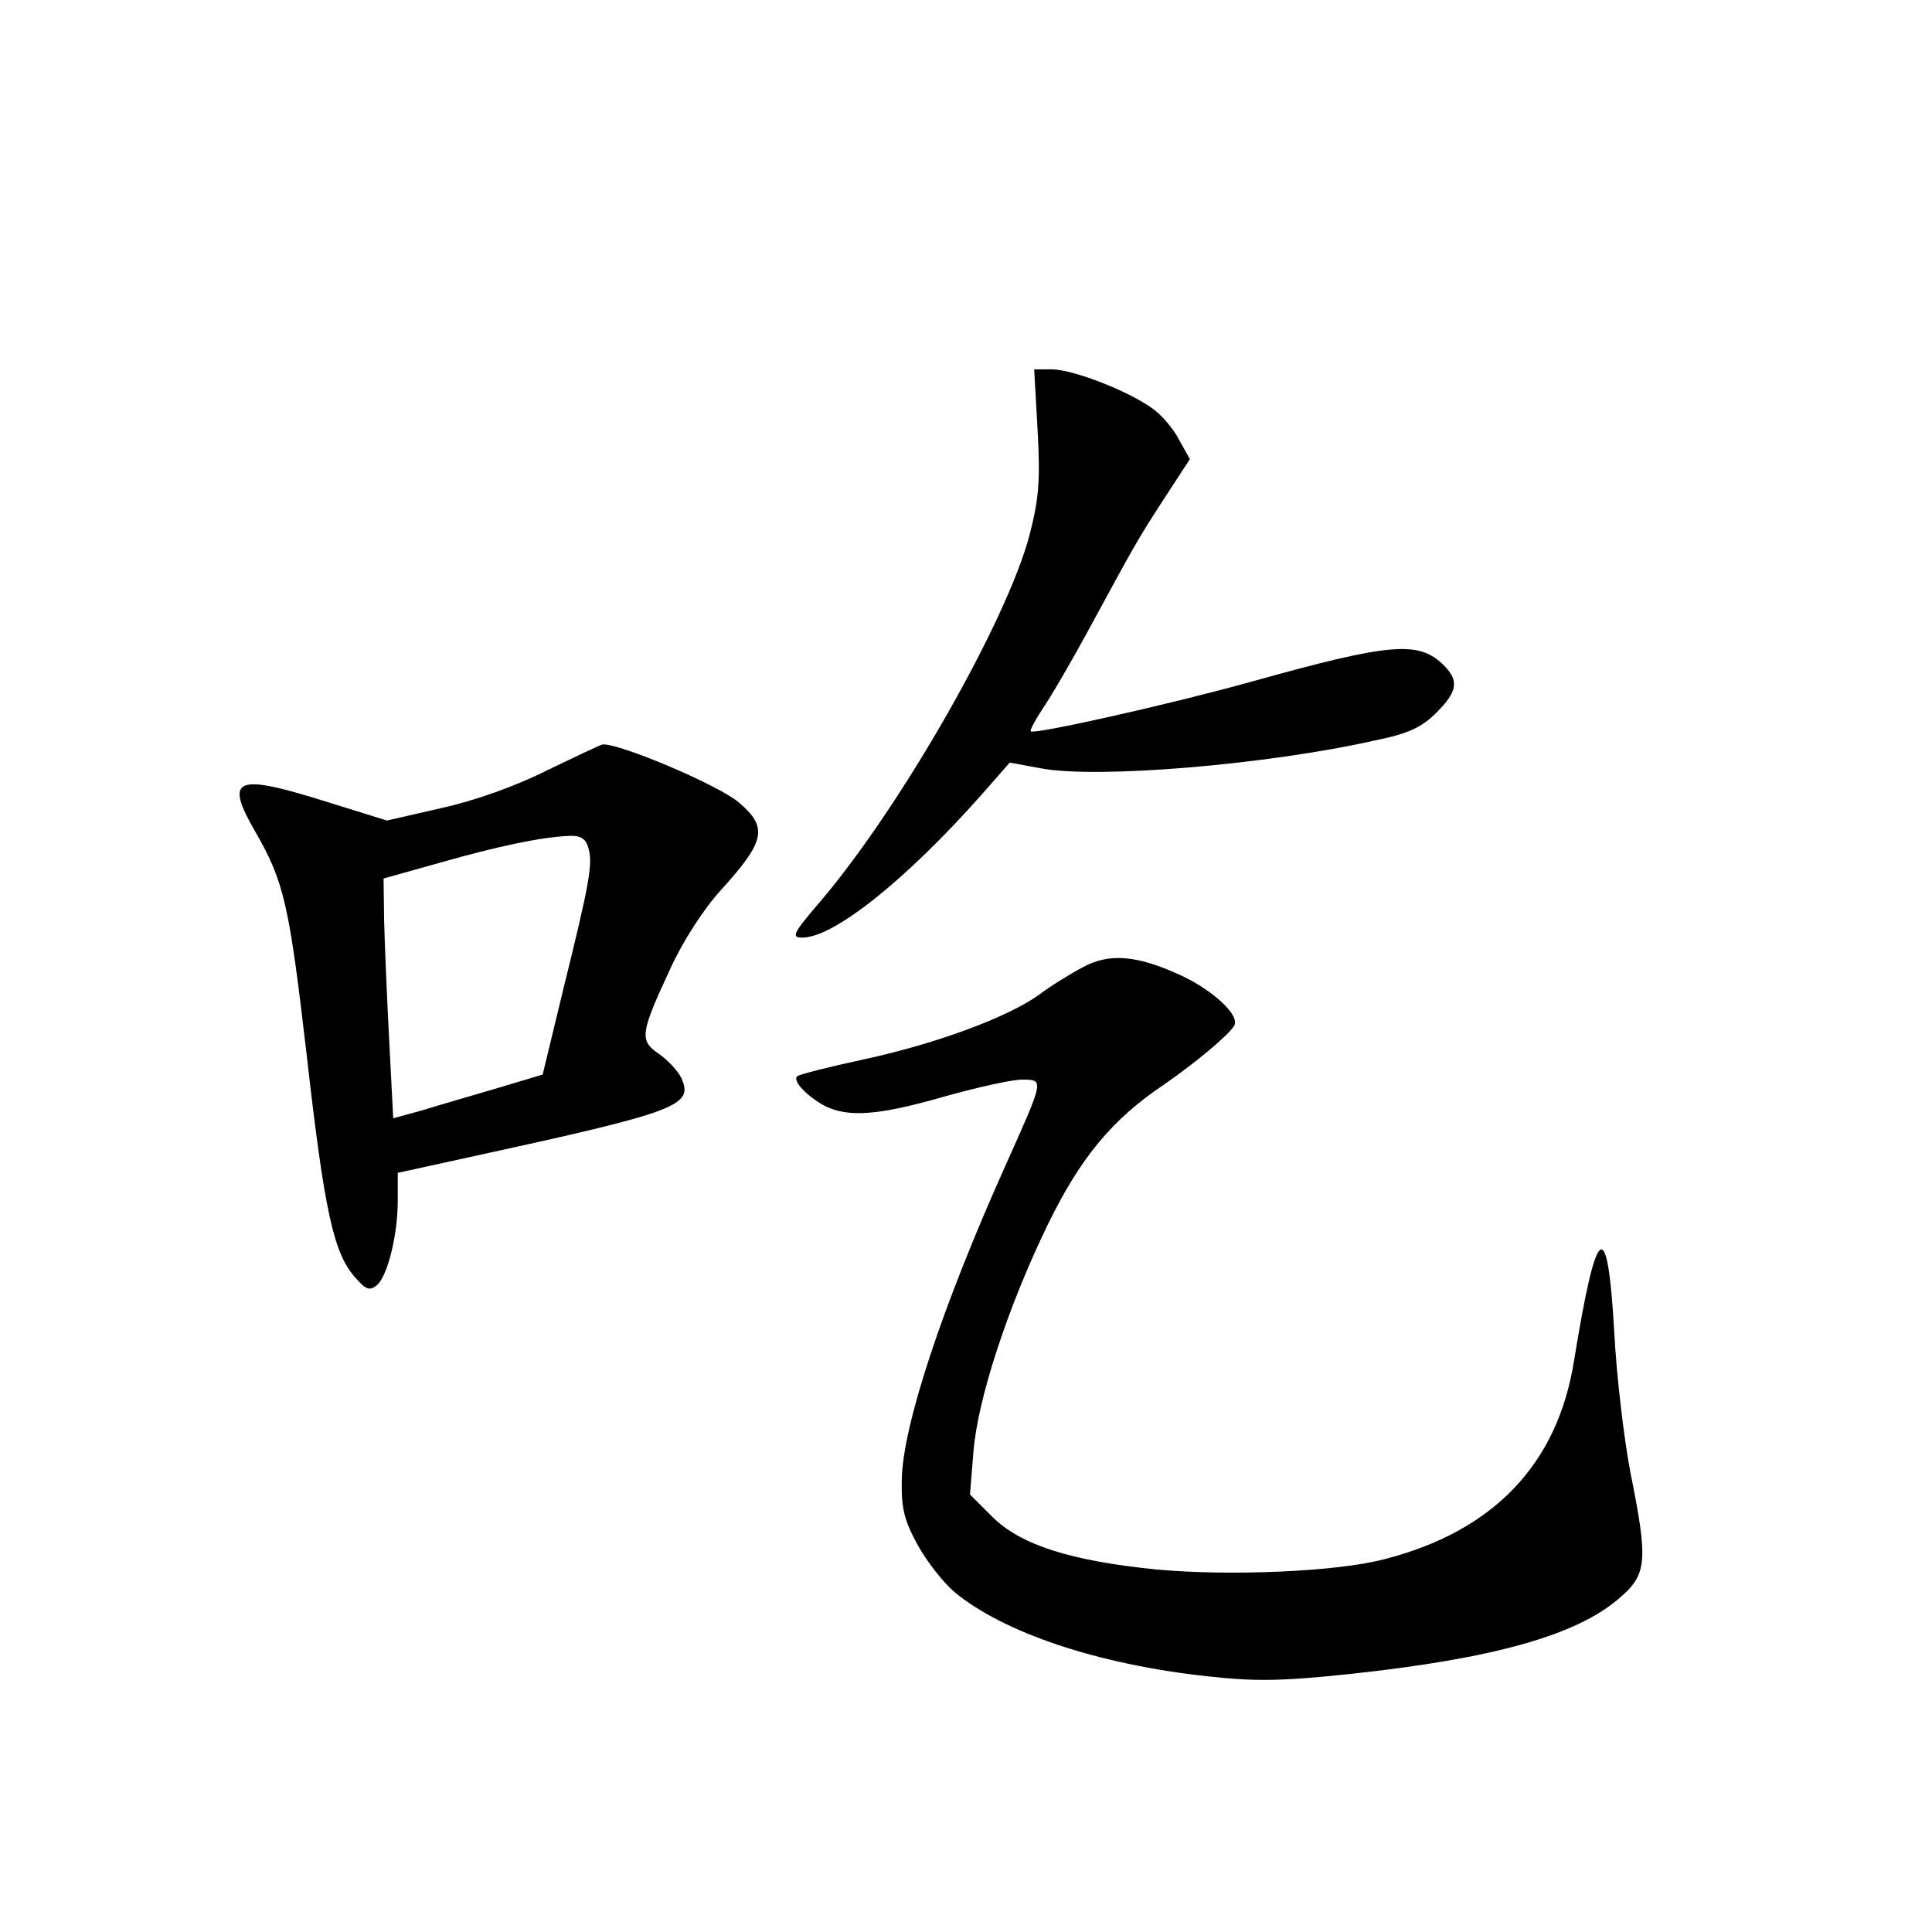 <?xml version="1.0" standalone="no"?>
<!DOCTYPE svg PUBLIC "-//W3C//DTD SVG 20010904//EN"
 "http://www.w3.org/TR/2001/REC-SVG-20010904/DTD/svg10.dtd">
<svg version="1.0" xmlns="http://www.w3.org/2000/svg"
 width="340pt" height="340pt" viewBox="0 0 340 340"
 preserveAspectRatio="xMidYMid meet">
<g transform="translate(0,340) scale(0.1,-0.1)"
fill="#000000" stroke="none">
<path d="M1826 2643 c5 -90 2 -121 -14 -184 -40 -152 -226 -478 -368 -645 -49
-57 -52 -64 -32 -64 55 0 181 100 315 251 l50 57 54 -10 c98 -19 398 6 589 49
59 12 82 23 108 49 37 37 40 56 13 83 -44 44 -93 40 -340 -29 -144 -40 -381
-93 -387 -87 -2 2 8 20 21 40 14 20 50 82 81 139 82 151 85 157 133 231 l45
69 -19 34 c-10 20 -32 45 -48 56 -44 31 -137 67 -175 68 l-32 0 6 -107z"/>
<path d="M964 2045 c-55 -28 -128 -54 -187 -67 l-96 -22 -103 32 c-165 52
-184 44 -128 -53 50 -87 59 -127 90 -394 31 -273 47 -345 84 -388 20 -23 26
-25 39 -15 19 16 37 88 37 150 l0 48 128 28 c367 80 393 90 371 139 -6 12 -23
31 -39 42 -35 24 -34 35 20 151 22 48 58 104 89 138 78 86 83 110 31 154 -35
30 -207 103 -239 102 -3 0 -47 -21 -97 -45z m71 -136 c9 -27 3 -61 -43 -247
l-37 -153 -80 -24 c-44 -13 -103 -30 -132 -39 l-51 -14 -7 136 c-4 75 -8 171
-9 212 l-1 74 100 28 c102 29 178 45 227 47 19 1 29 -5 33 -20z"/>
<path d="M1906 1698 c-21 -11 -57 -33 -78 -49 -56 -40 -184 -87 -311 -114 -60
-13 -111 -26 -114 -29 -9 -8 17 -35 48 -52 42 -21 95 -17 210 16 57 16 119 30
137 30 40 0 40 2 -28 -150 -111 -247 -182 -460 -183 -555 -1 -49 4 -70 28
-114 16 -29 45 -66 65 -83 86 -71 251 -127 445 -148 81 -9 128 -9 250 4 253
27 398 68 473 132 51 43 53 65 21 224 -11 58 -24 167 -28 243 -12 211 -31 198
-71 -48 -29 -182 -142 -300 -334 -349 -83 -22 -272 -30 -401 -18 -150 15 -239
43 -289 93 l-39 39 6 74 c7 92 60 255 131 401 57 117 113 185 204 246 55 38
114 87 124 104 11 18 -39 64 -97 90 -75 34 -123 38 -169 13z"/>
</g>
</svg>
